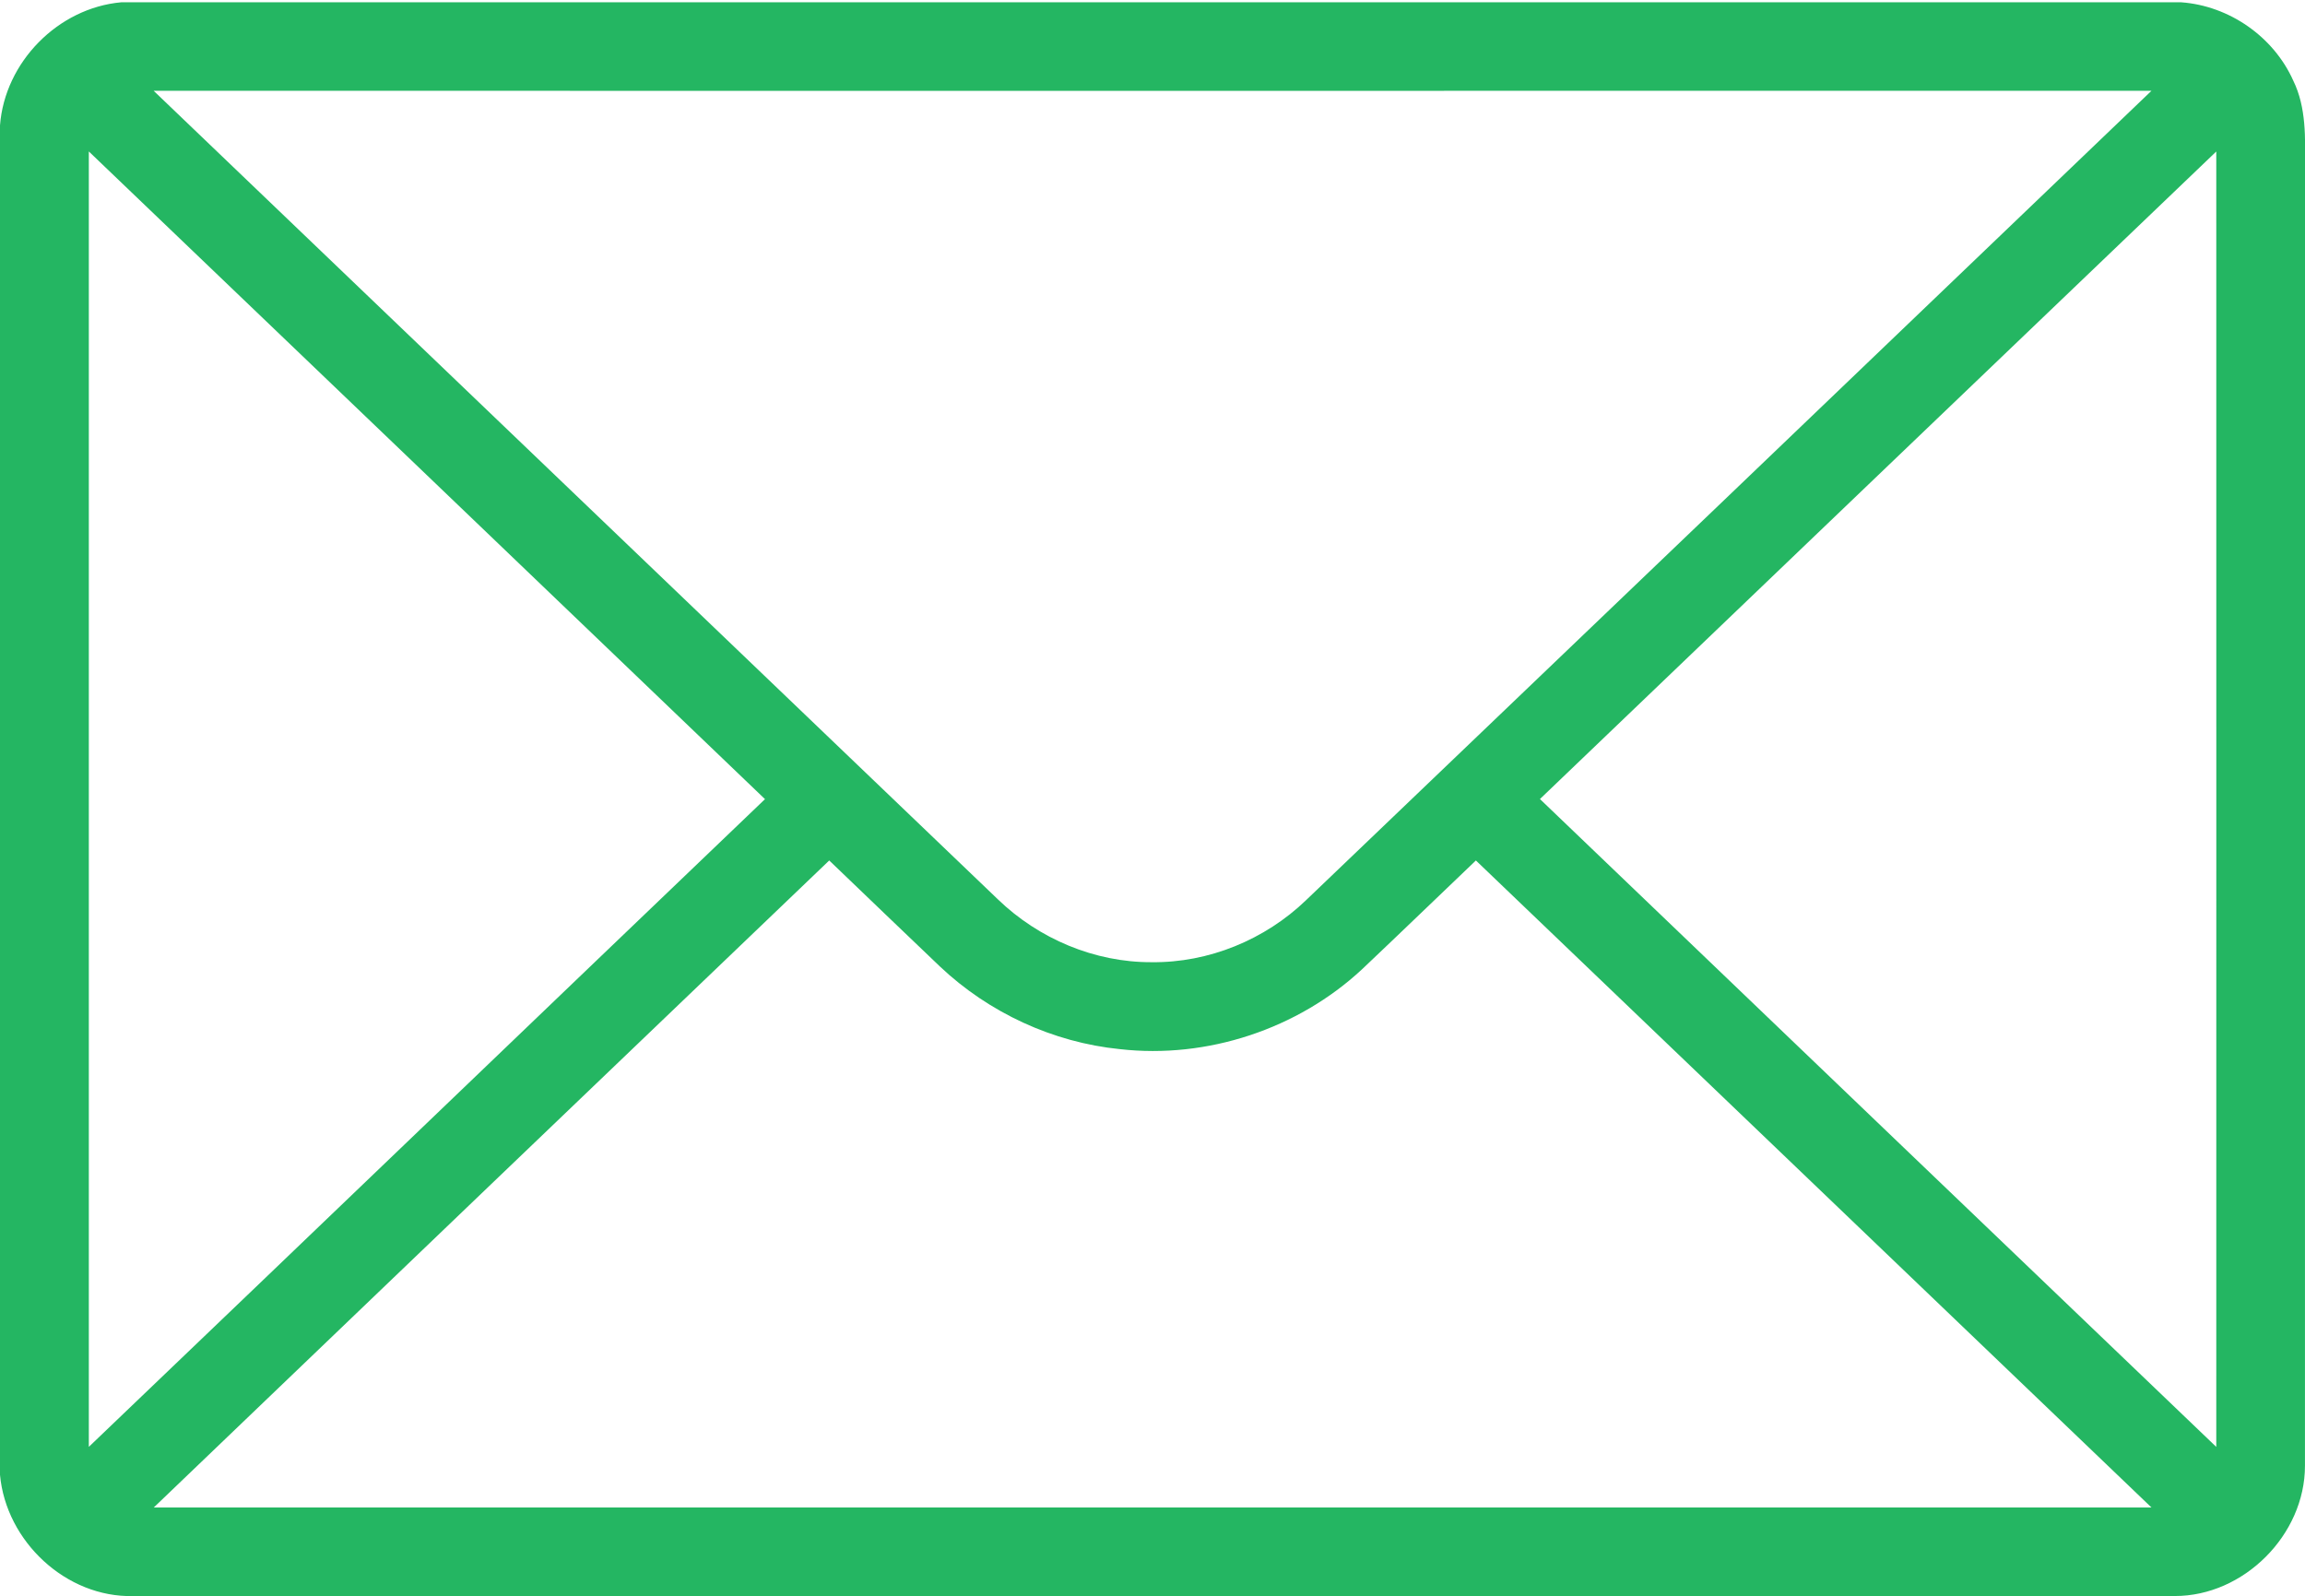<?xml version="1.0" encoding="utf-8"?>
<!-- Generator: Adobe Illustrator 16.0.0, SVG Export Plug-In . SVG Version: 6.00 Build 0)  -->
<!DOCTYPE svg PUBLIC "-//W3C//DTD SVG 1.1//EN" "http://www.w3.org/Graphics/SVG/1.1/DTD/svg11.dtd">
<svg version="1.1" id="Layer_1" xmlns="http://www.w3.org/2000/svg" xmlns:xlink="http://www.w3.org/1999/xlink" x="0px" y="0px"
	 width="502.377px" height="347.868px" viewBox="0 0 502.377 347.868" enable-background="new 0 0 502.377 347.868"
	 xml:space="preserve">
<g>
	<g>
		<path fill="#24b662" d="M26.41,0.5H475.4c10.46,0.76,20.15,7.5,24.42,17.08c2.88,5.87,2.601,12.54,2.57,18.9
			c-0.04,94.33,0.01,188.66-0.021,282.979c0.011,15.041-13.34,28.42-28.38,28.391c-148.31,0.02-296.61,0-444.92,0.01
			C14.39,348.23,1.31,335.92,0,321.44V27.33C1.04,13.55,12.64,1.74,26.41,0.5z M33.49,19.79C94.81,78.54,156.15,137.27,217.48,196
			c8.91,8.609,21.109,13.77,33.529,13.709c12.431,0.15,24.711-4.91,33.641-13.51C346.1,137.41,407.53,78.62,468.921,19.78
			C323.78,19.81,178.64,19.8,33.49,19.79z M335.631,174.15c49.12,47.091,98.27,94.14,147.409,141.2c0-94.109,0.021-188.22,0-282.33
			C433.881,80.05,384.76,127.11,335.631,174.15z M19.36,33.01c0,94.11,0,188.22,0,282.331c49.16-47.01,98.22-94.141,147.37-141.17
			C117.63,127.09,68.49,80.06,19.36,33.01z M33.51,328.56c145.141,0.01,290.28,0.01,435.411,0
			c-49.091-47-98.16-94.011-147.25-141.021c-8.28,7.9-16.511,15.86-24.831,23.73c-14,13.02-33.739,19.55-52.75,17.391
			c-14.59-1.461-28.59-7.951-39.239-18.021c-8.061-7.681-16.08-15.399-24.12-23.101C131.65,234.54,82.55,281.52,33.51,328.56z"/>
	</g>
</g>
</svg>
